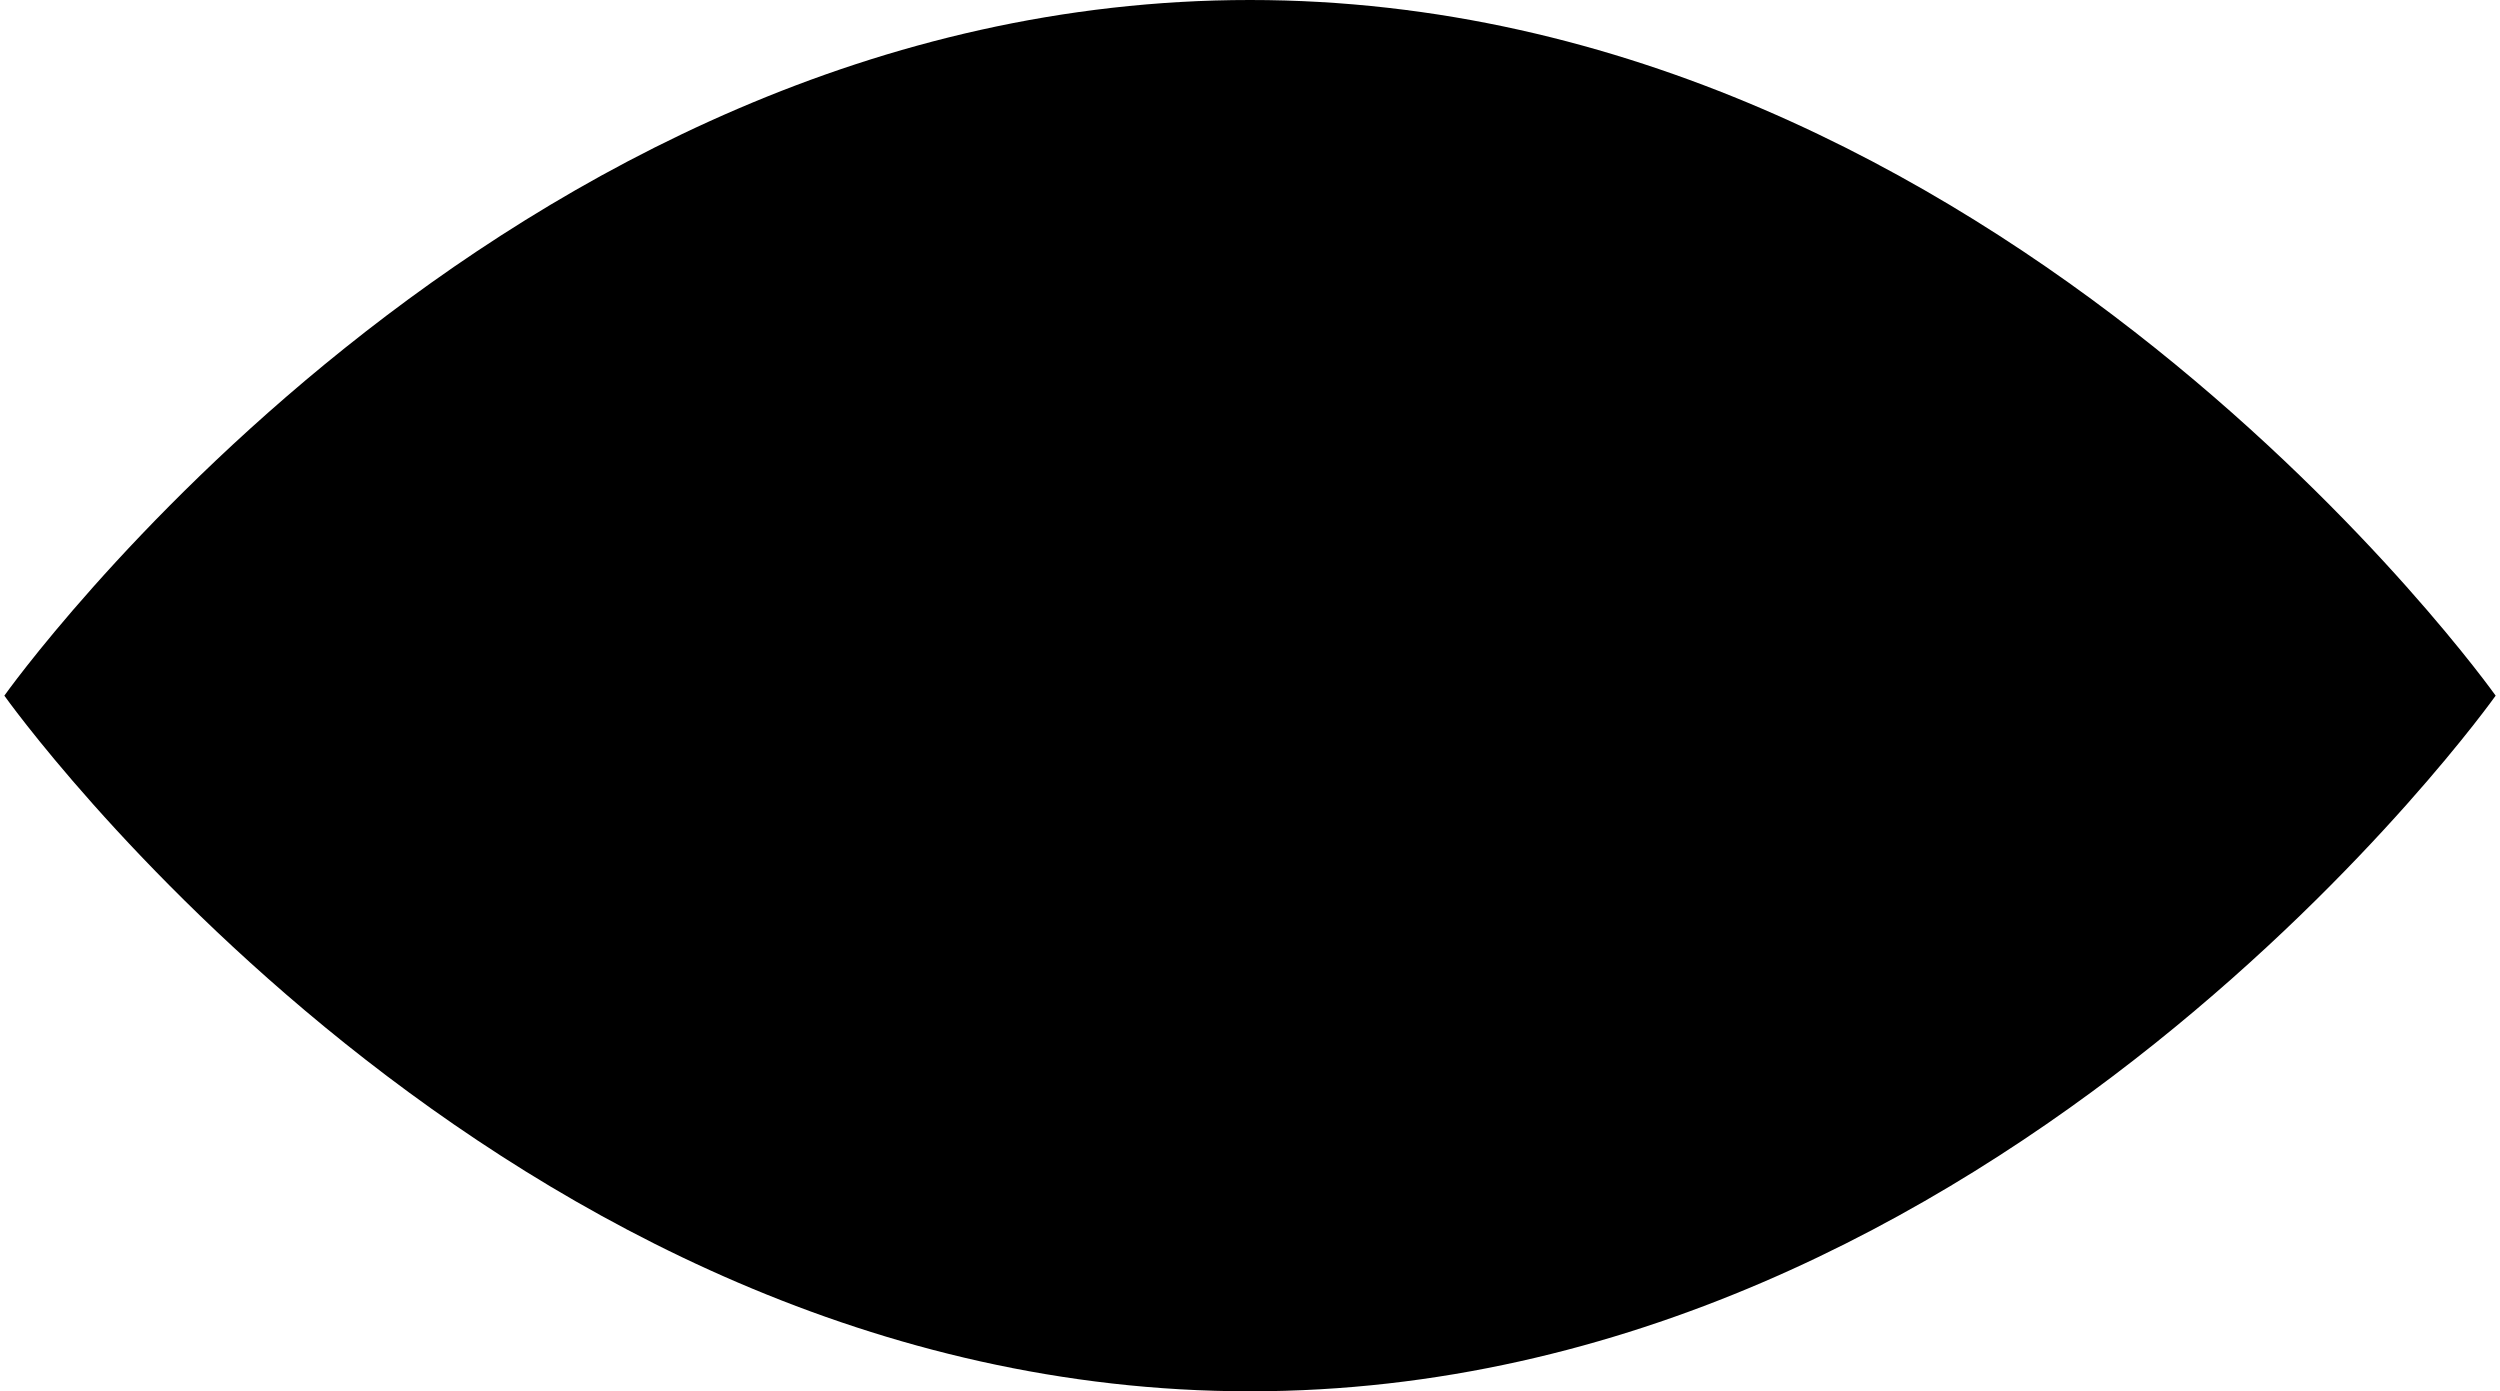 <?xml version="1.0" encoding="utf-8"?>
<!-- Generator: Adobe Illustrator 19.0.1, SVG Export Plug-In . SVG Version: 6.00 Build 0)  -->
<!DOCTYPE svg PUBLIC "-//W3C//DTD SVG 1.1//EN" "http://www.w3.org/Graphics/SVG/1.1/DTD/svg11.dtd">
<svg version="1.1" id="Layer_1" xmlns="http://www.w3.org/2000/svg" xmlns:xlink="http://www.w3.org/1999/xlink" x="0px" y="0px"
	 width="115px" height="64px" viewBox="0 0 115 64" style="enable-background:new 0 0 115 64;" xml:space="preserve">
<path d="M114.8,32c0,0-22.7,32-57.3,32S0.2,32,0.2,32S22.9,0,57.5,0S114.8,32,114.8,32z"/>
</svg>
